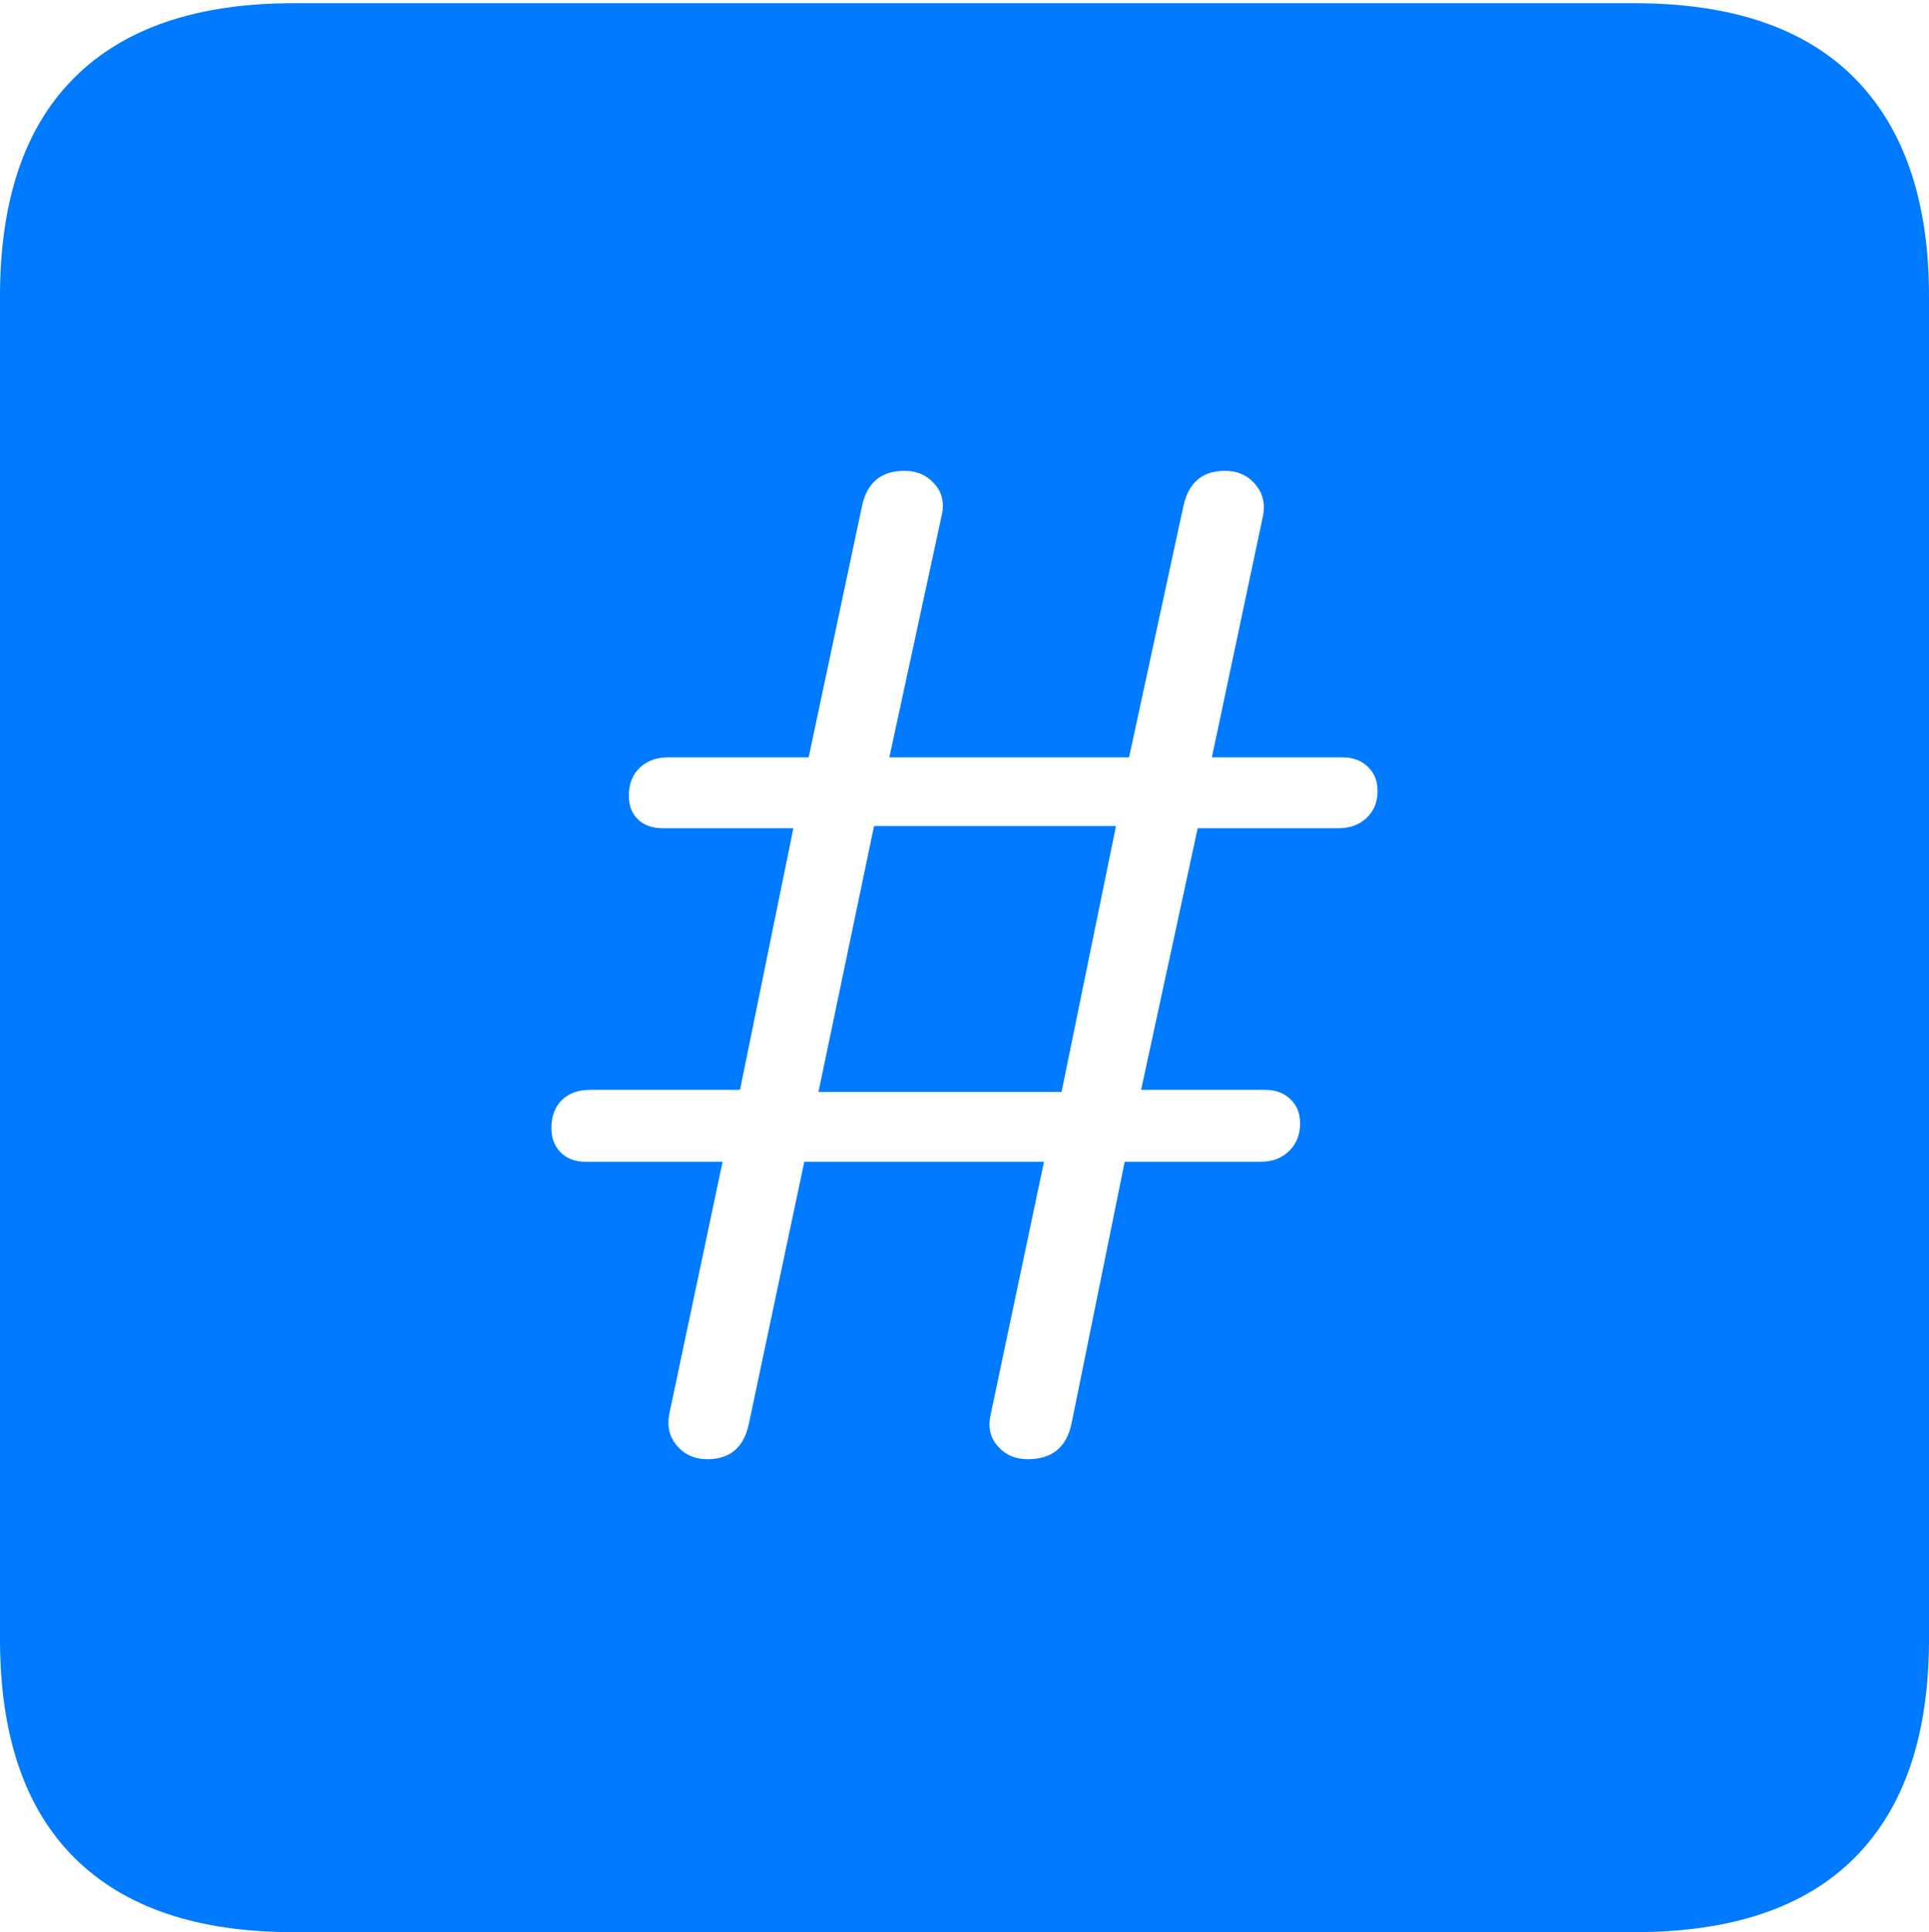 <?xml version="1.0" encoding="UTF-8"?>
<!--Generator: Apple Native CoreSVG 175-->
<!DOCTYPE svg
PUBLIC "-//W3C//DTD SVG 1.1//EN"
       "http://www.w3.org/Graphics/SVG/1.1/DTD/svg11.dtd">
<svg version="1.1" xmlns="http://www.w3.org/2000/svg" xmlns:xlink="http://www.w3.org/1999/xlink" width="17.285" height="17.314">
 <g>
  <rect height="17.314" opacity="0" width="17.285" x="0" y="0"/>
  <path d="M2.627 17.314L14.648 17.314Q15.957 17.314 16.621 16.645Q17.285 15.977 17.285 14.688L17.285 2.656Q17.285 1.377 16.621 0.703Q15.957 0.029 14.648 0.029L2.627 0.029Q1.338 0.029 0.669 0.693Q0 1.357 0 2.656L0 14.688Q0 15.986 0.669 16.65Q1.338 17.314 2.627 17.314ZM6.338 13.076Q6.172 13.076 6.069 12.959Q5.967 12.842 5.996 12.676L6.475 10.41L5.244 10.41Q5.107 10.41 5.024 10.327Q4.941 10.244 4.941 10.107Q4.941 9.951 5.034 9.858Q5.127 9.766 5.293 9.766L6.631 9.766L7.109 7.422L5.938 7.422Q5.801 7.422 5.718 7.344Q5.635 7.266 5.635 7.129Q5.635 6.973 5.732 6.88Q5.83 6.787 5.986 6.787L7.246 6.787L7.725 4.531Q7.793 4.219 8.105 4.219Q8.271 4.219 8.374 4.336Q8.477 4.453 8.438 4.619L7.969 6.787L10.117 6.787L10.605 4.531Q10.674 4.219 10.977 4.219Q11.143 4.219 11.245 4.336Q11.348 4.453 11.318 4.619L10.859 6.787L12.031 6.787Q12.168 6.787 12.256 6.87Q12.344 6.953 12.344 7.09Q12.344 7.236 12.246 7.329Q12.148 7.422 11.992 7.422L10.732 7.422L10.225 9.766L11.338 9.766Q11.475 9.766 11.562 9.849Q11.65 9.932 11.65 10.068Q11.65 10.215 11.553 10.312Q11.455 10.41 11.299 10.41L10.078 10.41L9.6 12.764Q9.531 13.076 9.209 13.076Q9.043 13.076 8.94 12.959Q8.838 12.842 8.877 12.676L9.355 10.41L7.207 10.41L6.709 12.764Q6.641 13.076 6.338 13.076ZM7.334 9.785L9.512 9.785L10 7.402L7.832 7.402Z" fill="#007aff"/>
 </g>
</svg>
